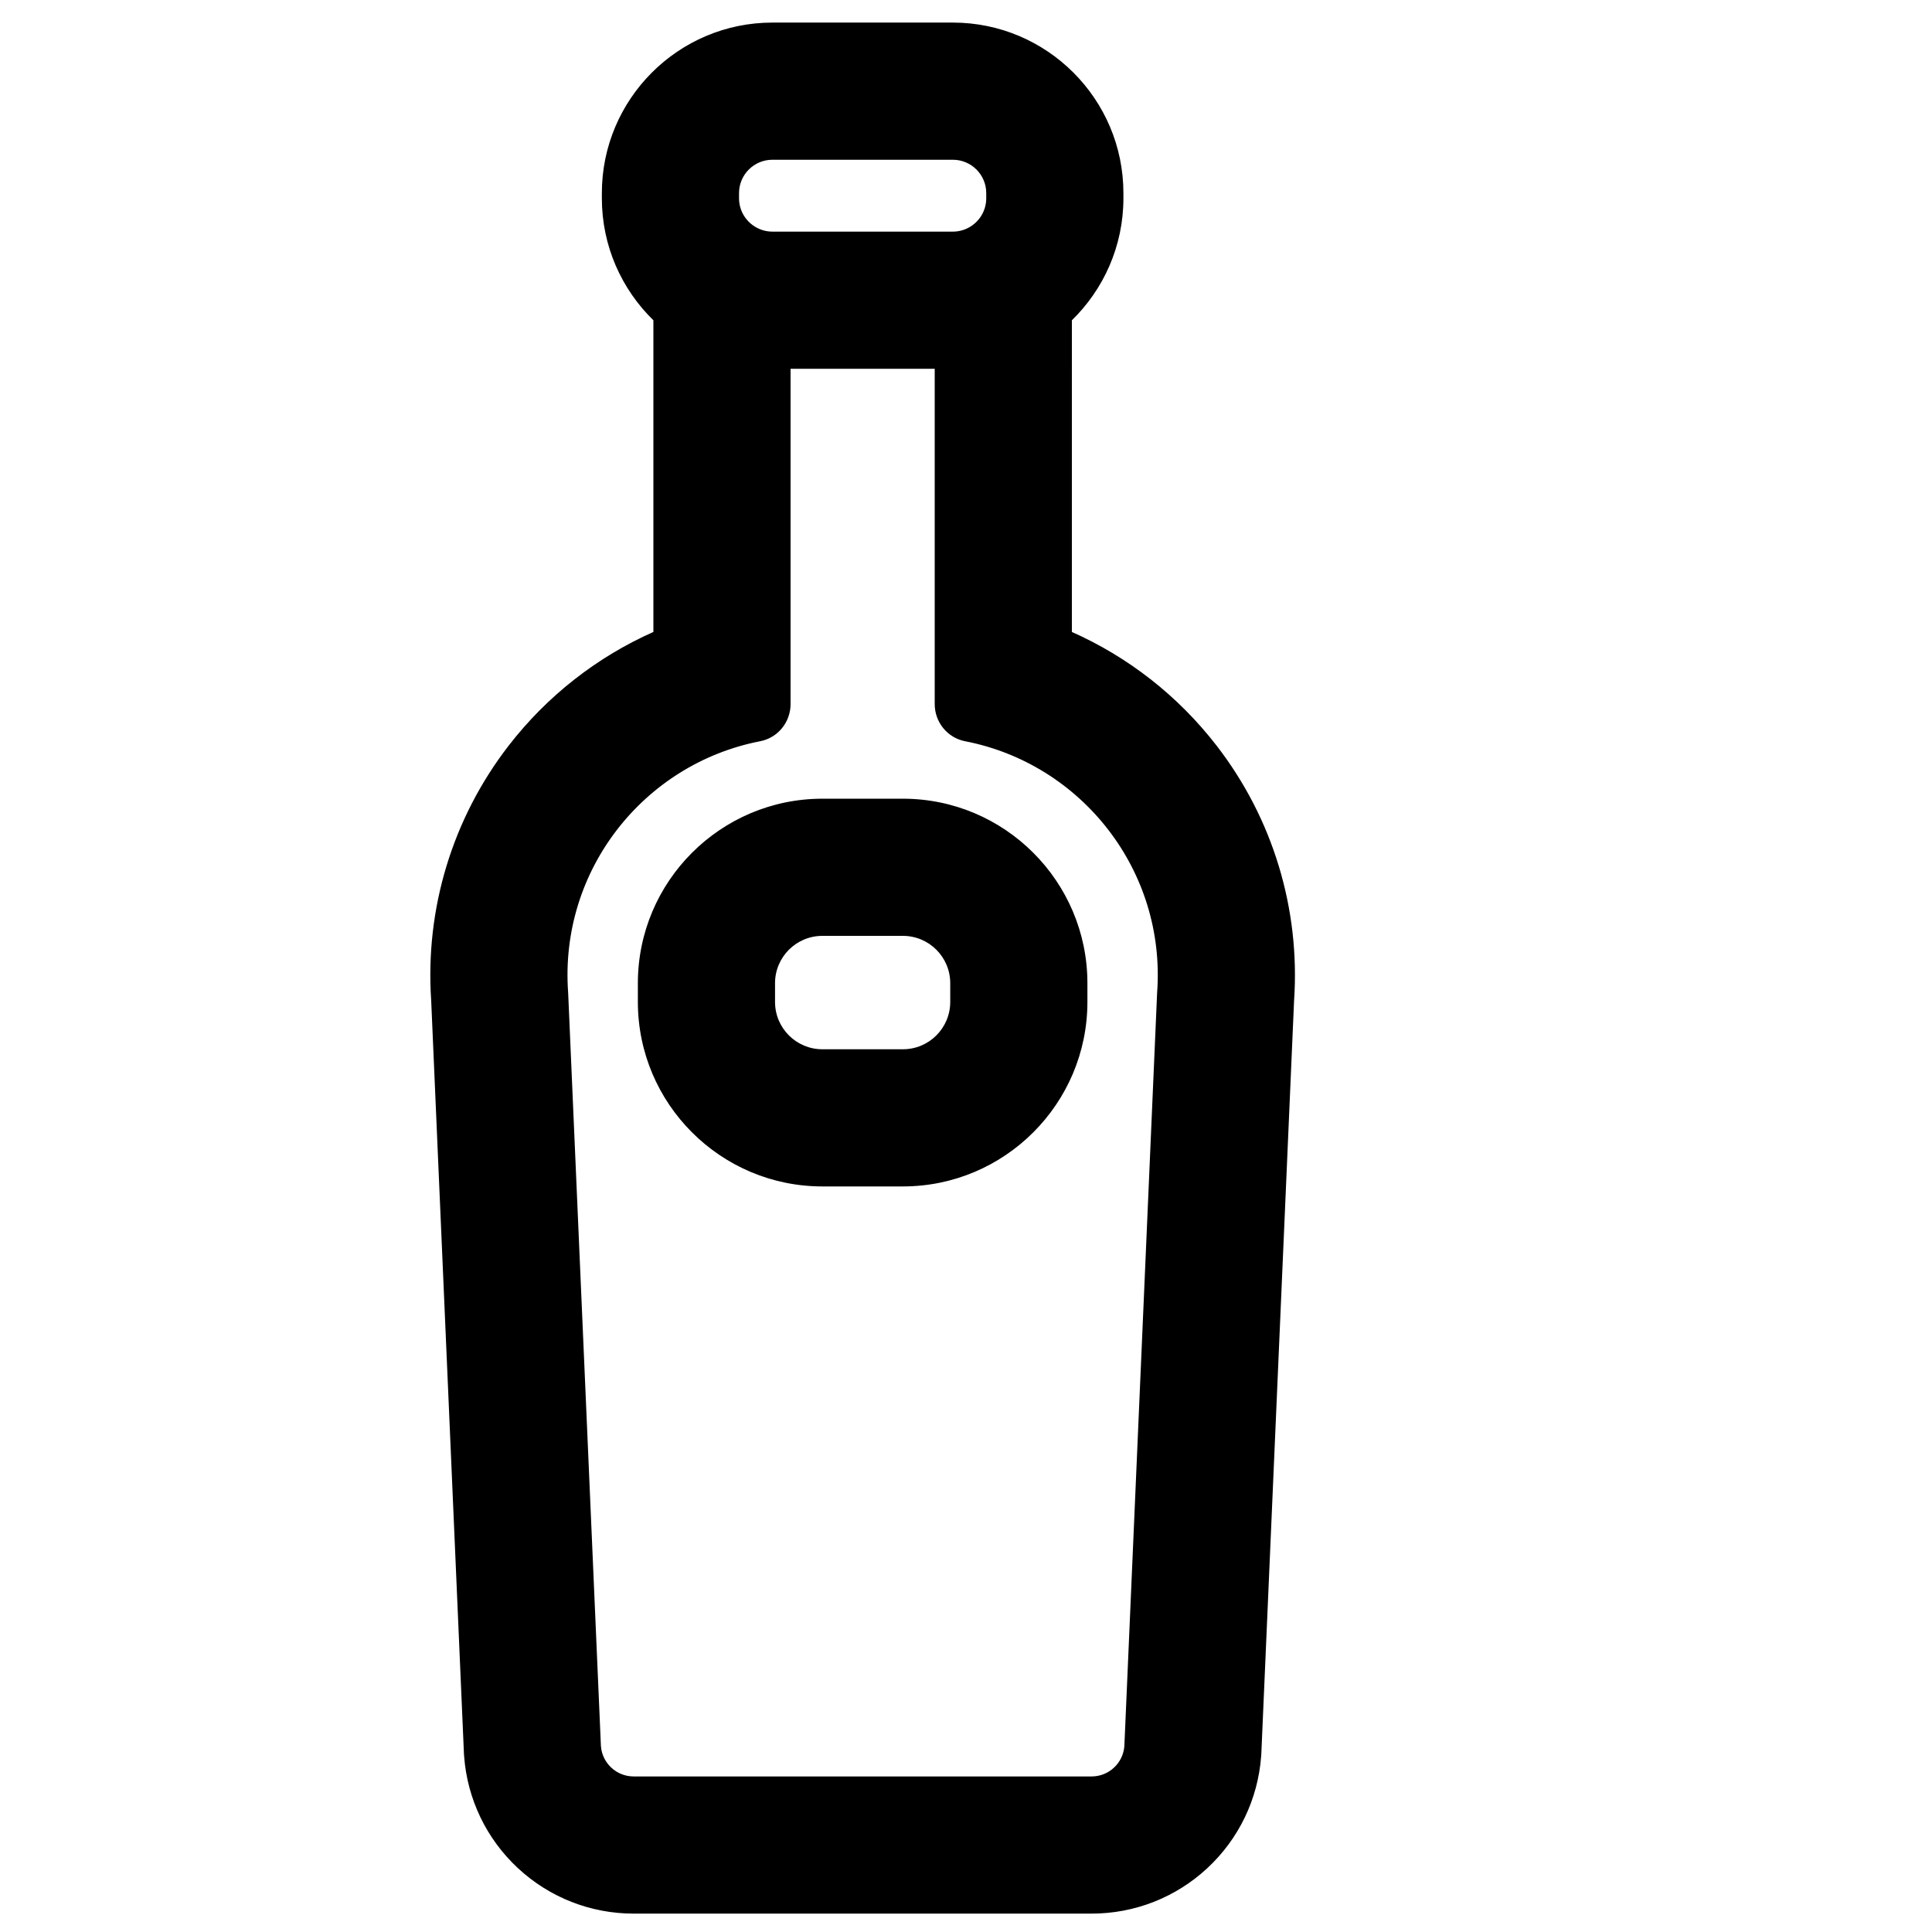 <?xml version="1.0" encoding="iso-8859-1"?>
<!-- Generator: Adobe Illustrator 18.0.0, SVG Export Plug-In . SVG Version: 6.00 Build 0)  -->
<!DOCTYPE svg PUBLIC "-//W3C//DTD SVG 1.1//EN" "http://www.w3.org/Graphics/SVG/1.1/DTD/svg11.dtd">
<svg version="1.1" id="Capa_1" xmlns="http://www.w3.org/2000/svg" xmlns:xlink="http://www.w3.org/1999/xlink" x="0px" y="0px"
	 viewBox="0 0 1000 1000" style="enable-background:new 0 0 1000 1000;" xml:space="preserve">
<path style="stroke:#000000;stroke-miterlimit:10;" d="M338.694,327.424c-29.23,12.931-55.05,33.03-74.961,58.758
	c-29.065,37.556-43.265,84.276-40.05,131.683L240.6,906.822l0.046,1.061l0.078,1.058c1.634,22.099,11.475,42.574,27.71,57.654
	c16.236,15.081,37.382,23.387,59.542,23.387h237.047c22.16,0,43.306-8.305,59.542-23.387c16.236-15.08,26.076-35.555,27.71-57.654
	l0.078-1.058l0.046-1.061l16.917-388.957c3.215-47.407-10.985-94.127-40.05-131.683c-19.911-25.728-45.73-45.827-74.961-58.758
	V189.472v-23.906c16.439-15.961,26.672-38.281,26.672-62.948v-2.656c0-48.398-39.375-87.772-87.772-87.772h-93.413
	c-48.397,0-87.772,39.374-87.772,87.772v2.656c0,24.668,10.233,46.988,26.672,62.948v23.906v137.952H338.694z M382.022,102.618
	v-2.656c0-9.815,7.957-17.772,17.772-17.772h93.413c9.815,0,17.772,7.957,17.772,17.772v2.656c0,7.853-5.099,14.503-12.162,16.854
	c-1.765,0.587-3.647,0.918-5.61,0.918h-93.413c-1.963,0-3.845-0.331-5.61-0.918C387.121,117.122,382.022,110.471,382.022,102.618z
	 M408.694,364.453V190.39h75.612v174.063c0,9.095,6.4,16.992,15.329,18.721c60.304,11.682,104.497,67.013,99.788,130.714
	l-16.957,389.893c-0.675,9.135-8.283,16.201-17.443,16.201H327.977c-9.159,0-16.767-7.067-17.443-16.201l-16.957-389.893
	c-4.708-63.7,39.484-119.031,99.788-130.714C402.293,381.445,408.694,373.548,408.694,364.453z"/>
<path style="stroke:#000000;stroke-miterlimit:10;" d="M425.657,613.595h41.686c52.383,0,95-42.617,95-95v-9.689
	c0-52.383-42.617-95-95-95h-41.686c-52.383,0-95,42.617-95,95v9.689C330.657,570.978,373.274,613.595,425.657,613.595z
	 M400.657,508.906c0-13.807,11.193-25,25-25h41.686c13.807,0,25,11.193,25,25v9.689c0,13.807-11.193,25-25,25h-41.686
	c-13.807,0-25-11.193-25-25V508.906z"/>
</svg>
